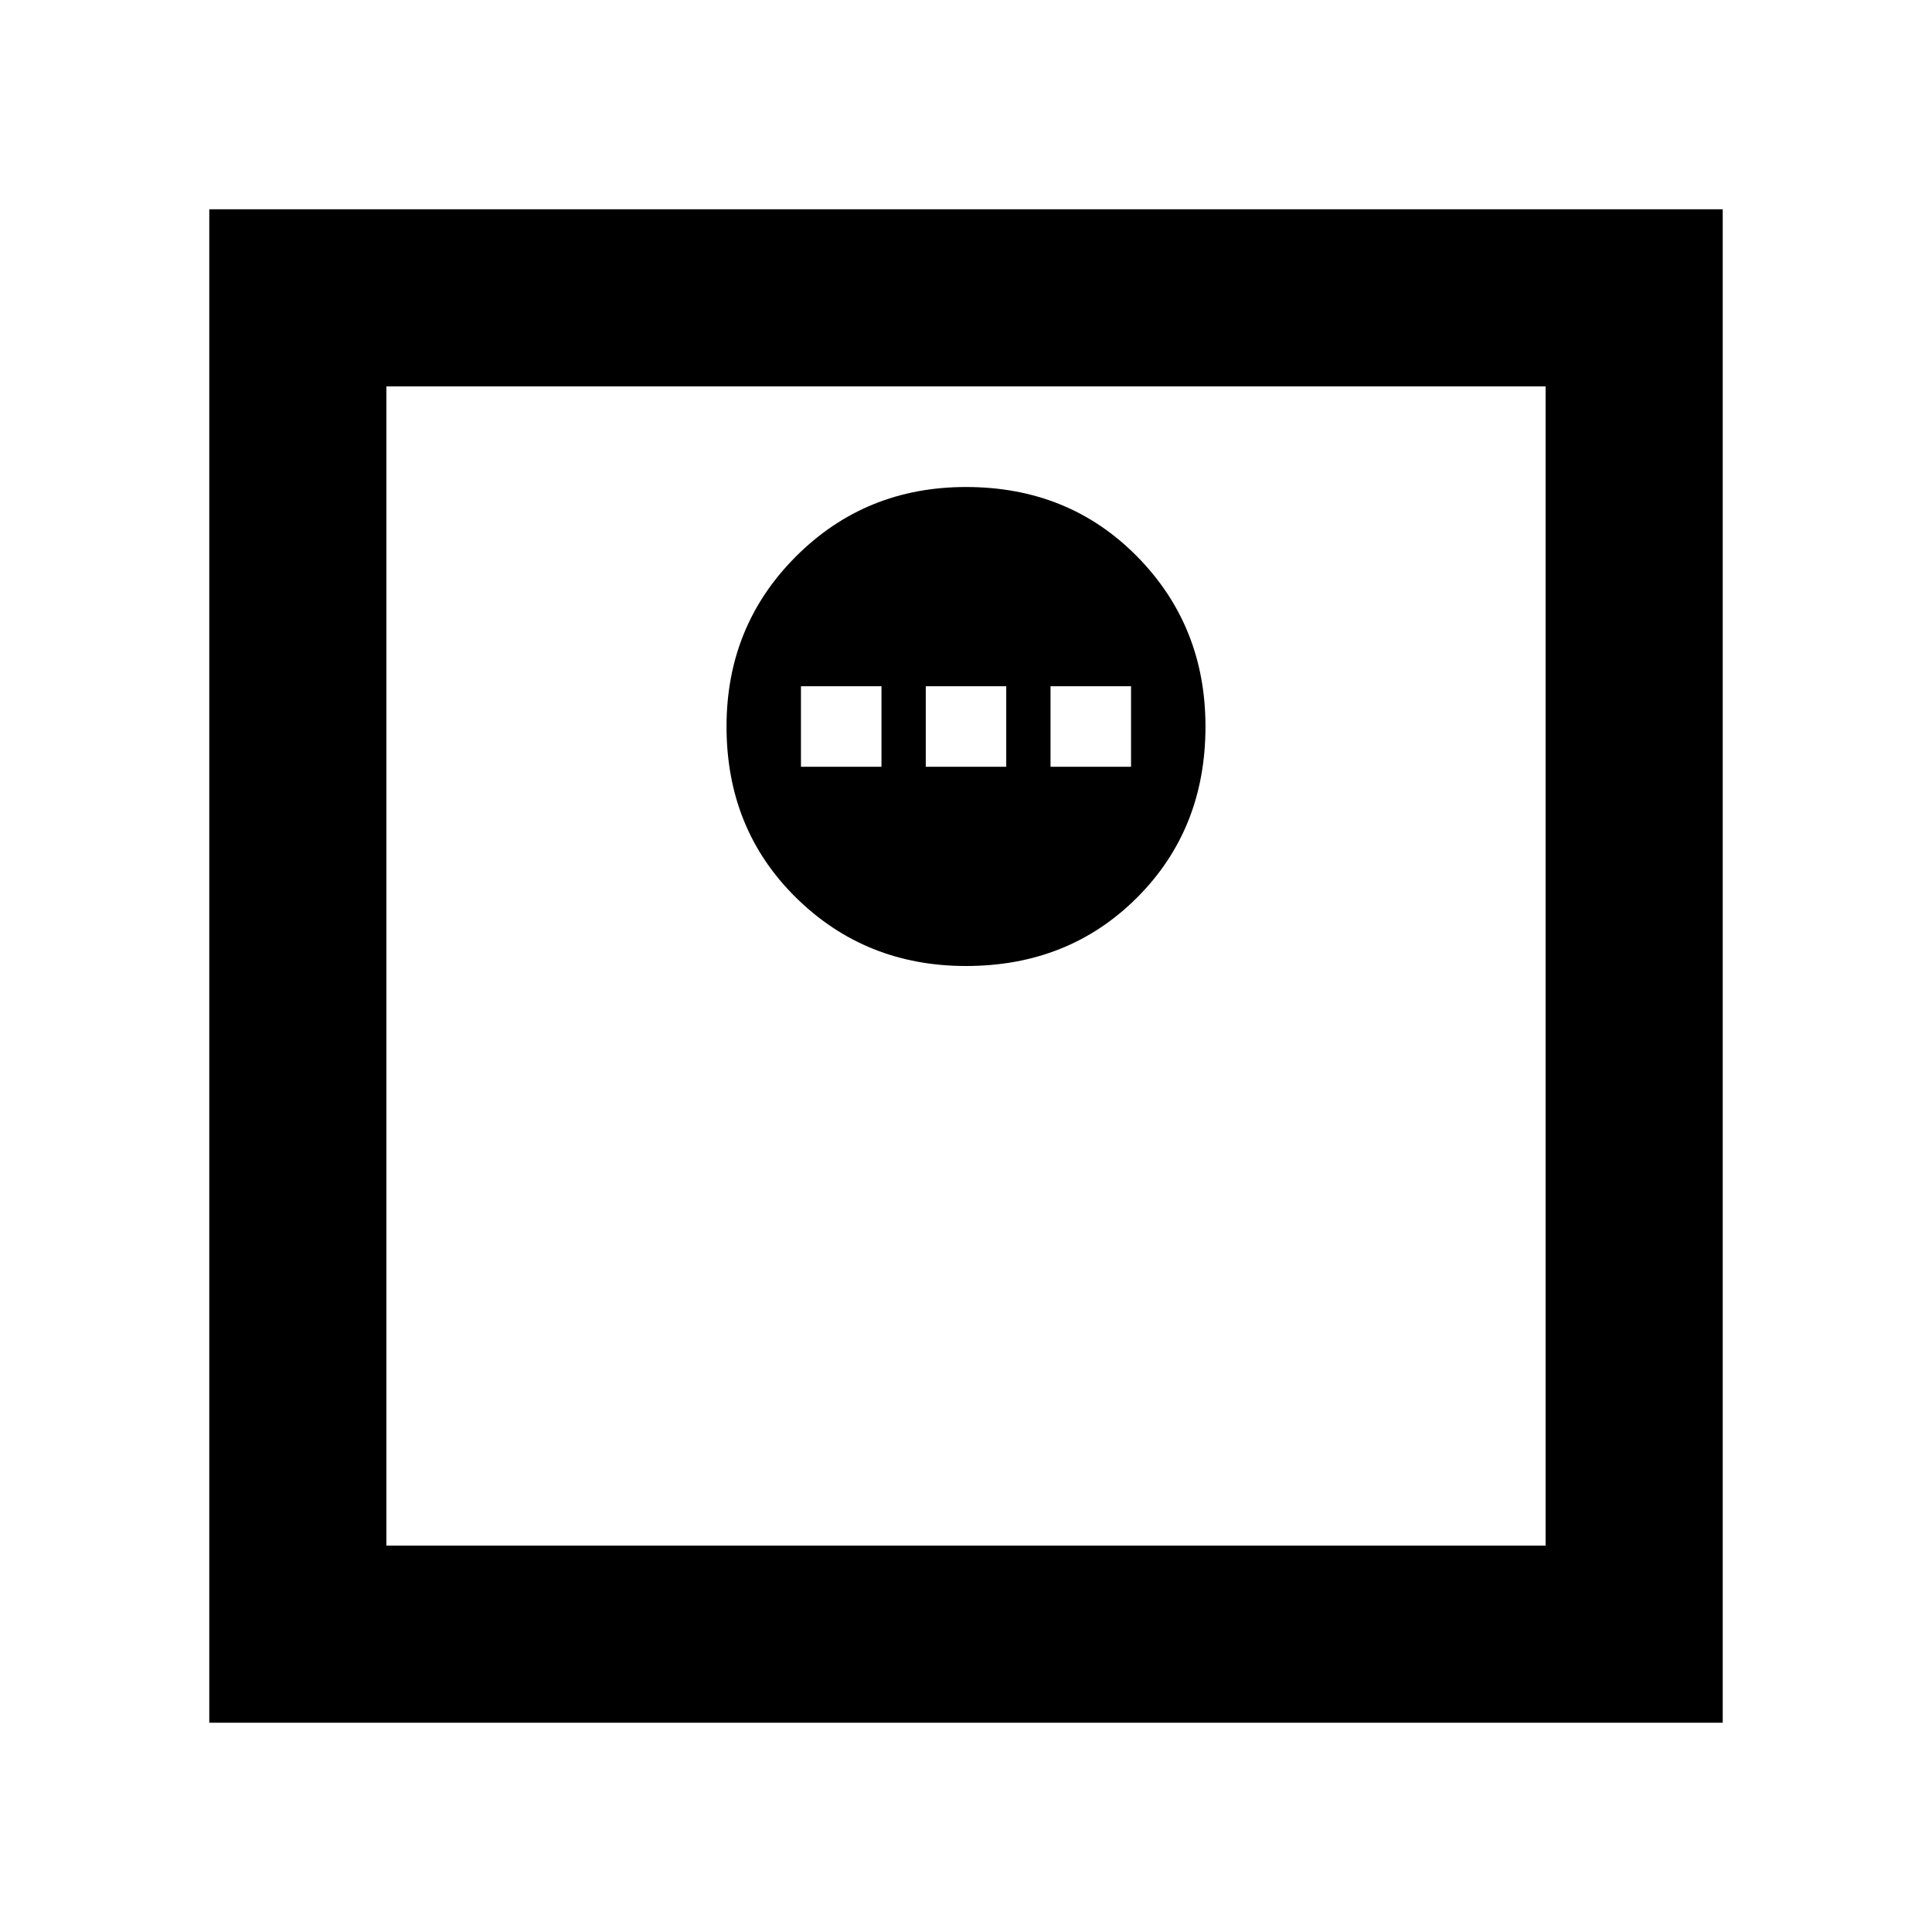 <svg xmlns="http://www.w3.org/2000/svg" height="40" width="40"><path d="M20 20q2.125 0 3.542-1.417 1.416-1.416 1.416-3.541 0-2.084-1.416-3.521-1.417-1.438-3.542-1.438-2.083 0-3.521 1.438-1.437 1.437-1.437 3.521 0 2.125 1.437 3.541Q17.917 20 20 20Zm-3.417-4.125v-1.667h1.667v1.667Zm2.584 0v-1.667h1.666v1.667Zm2.583 0v-1.667h1.667v1.667ZM4.333 35.667V4.333h31.334v31.334ZM8 32h24V8H8Zm0 0V8v24Z"/></svg>